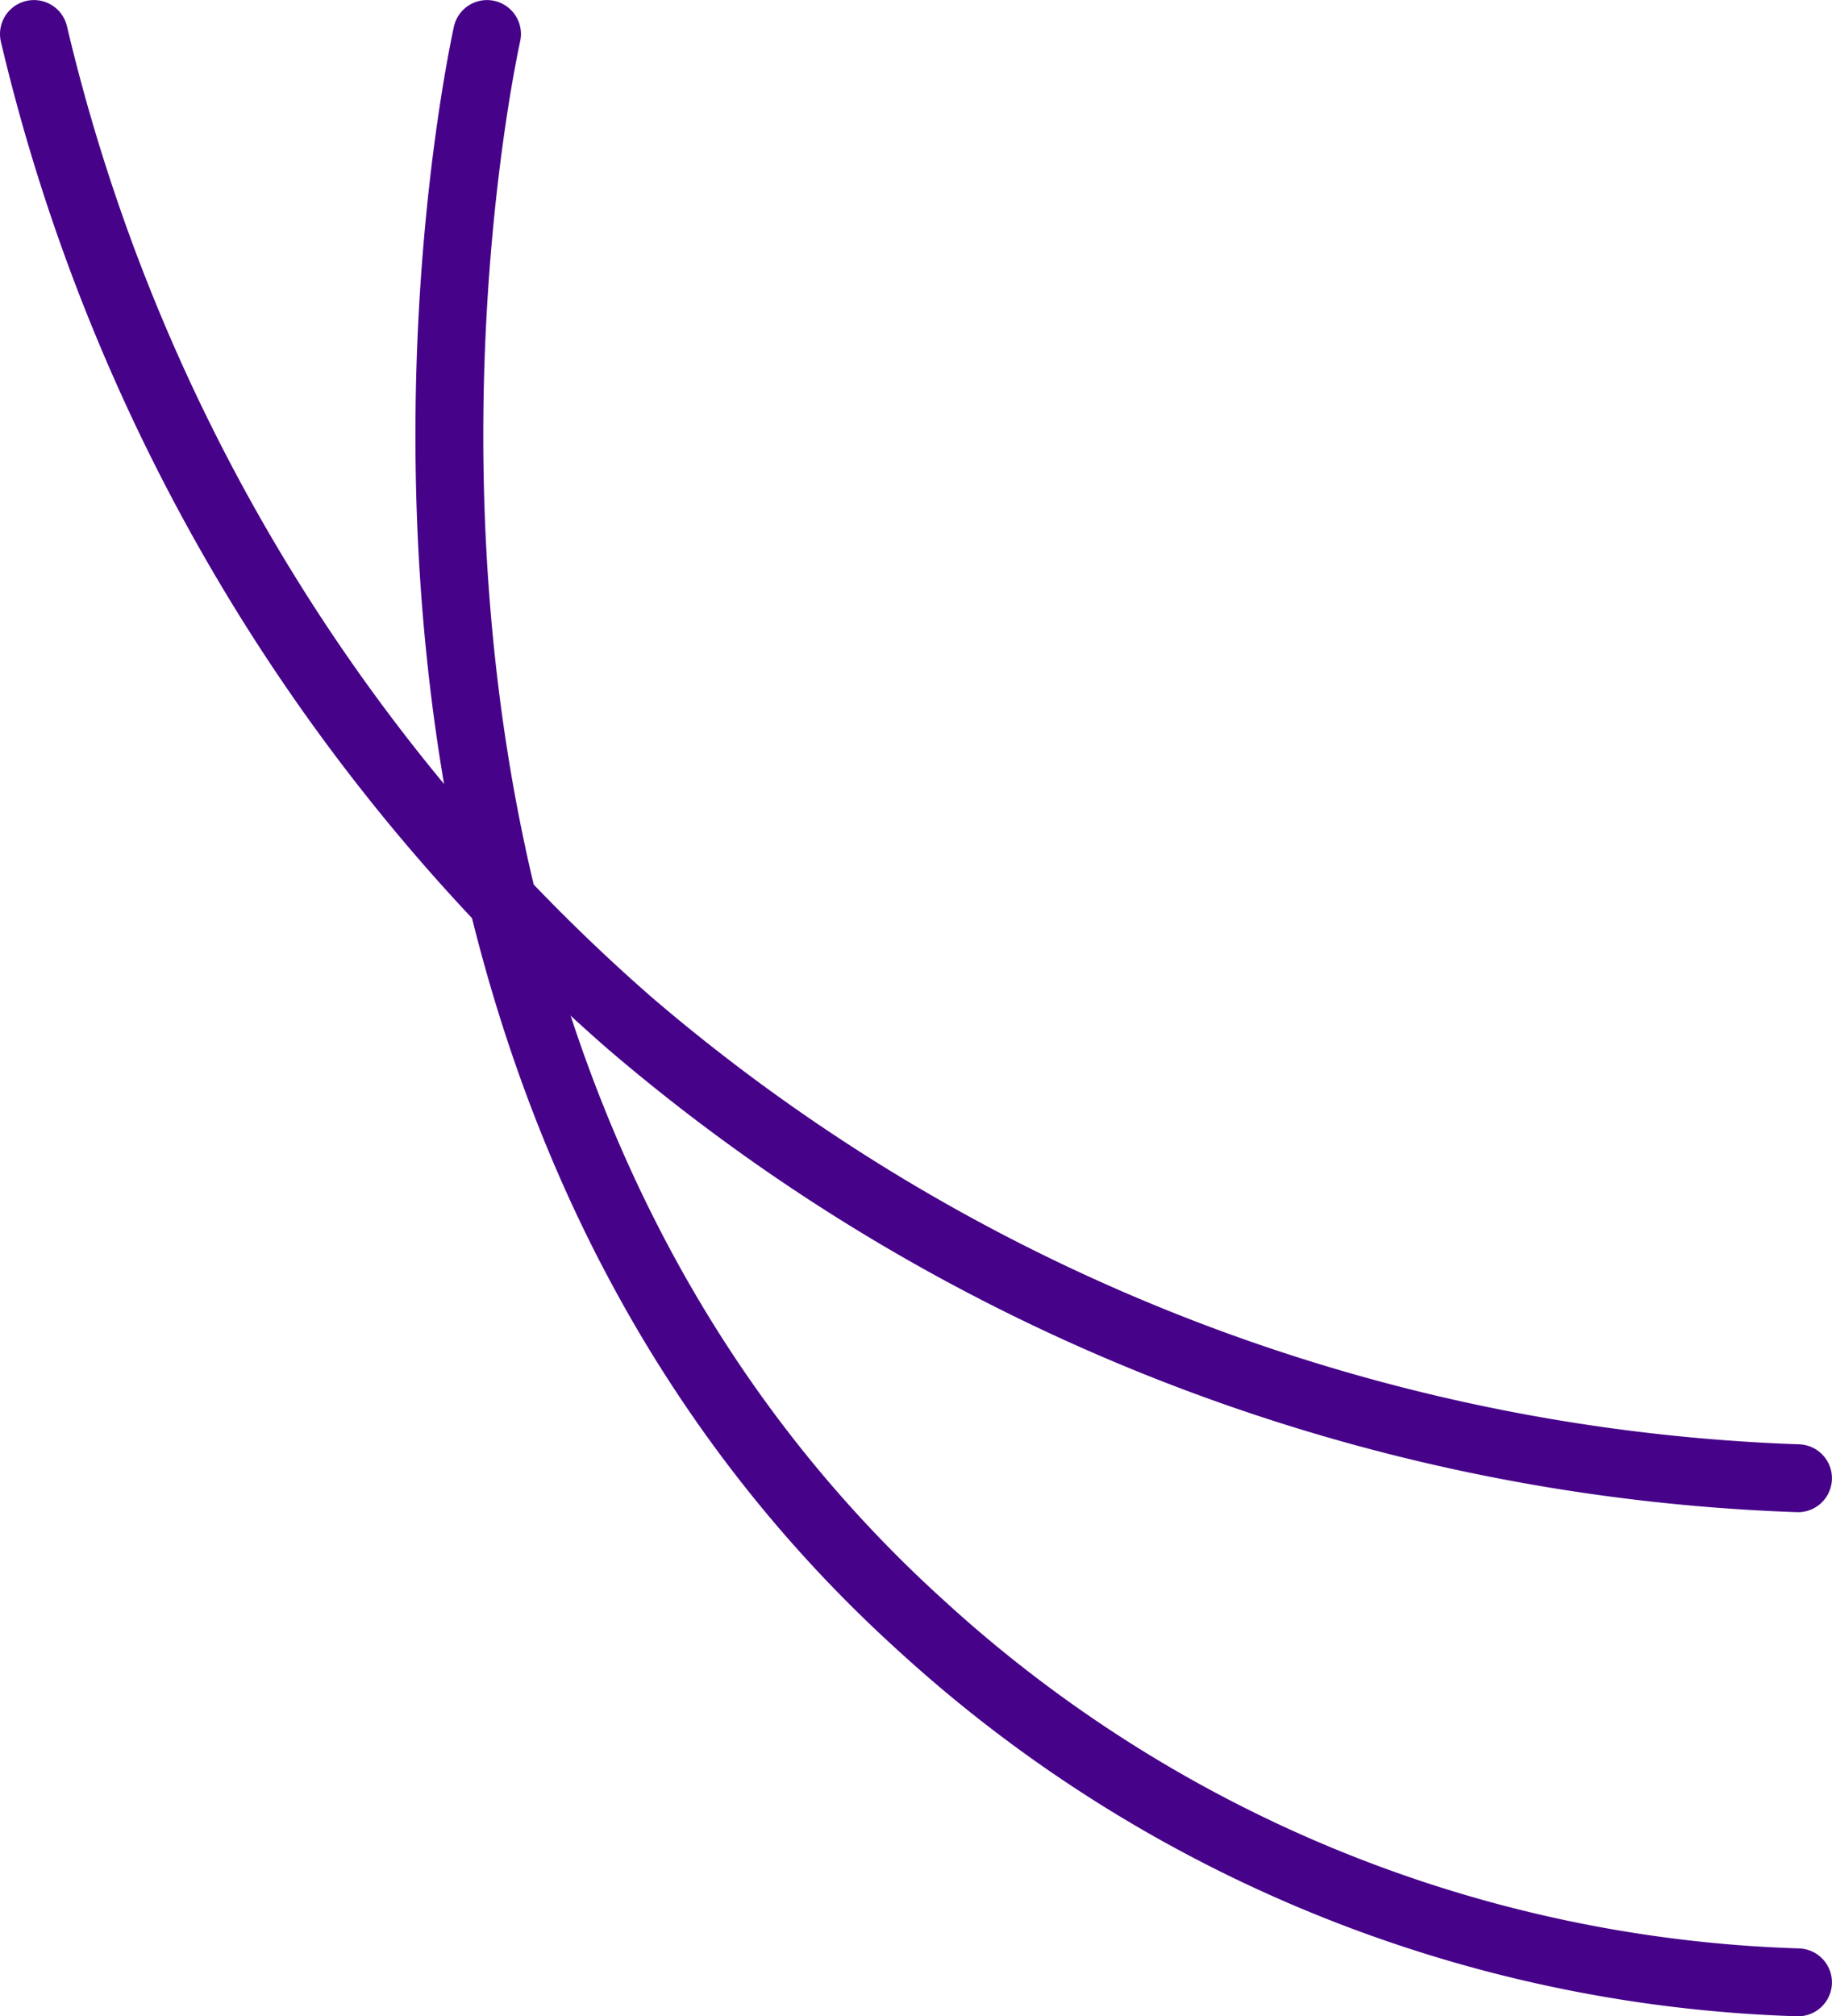 <svg xmlns="http://www.w3.org/2000/svg" viewBox="0 0 26.998 29.702"><defs><style>.a{fill:none;stroke:#460389;stroke-linecap:round;stroke-miterlimit:10;}</style></defs><path class="a" d="M26.497,21.776a27.969,27.969,0,0,1-17.223-6.71A27.84,27.84,0,0,1,.5.501"/><path class="a" d="M7.177.501c-.209.978-3.027,14.901,6.387,23.436a20.06,20.06,0,0,0,12.933,5.265"/></svg>